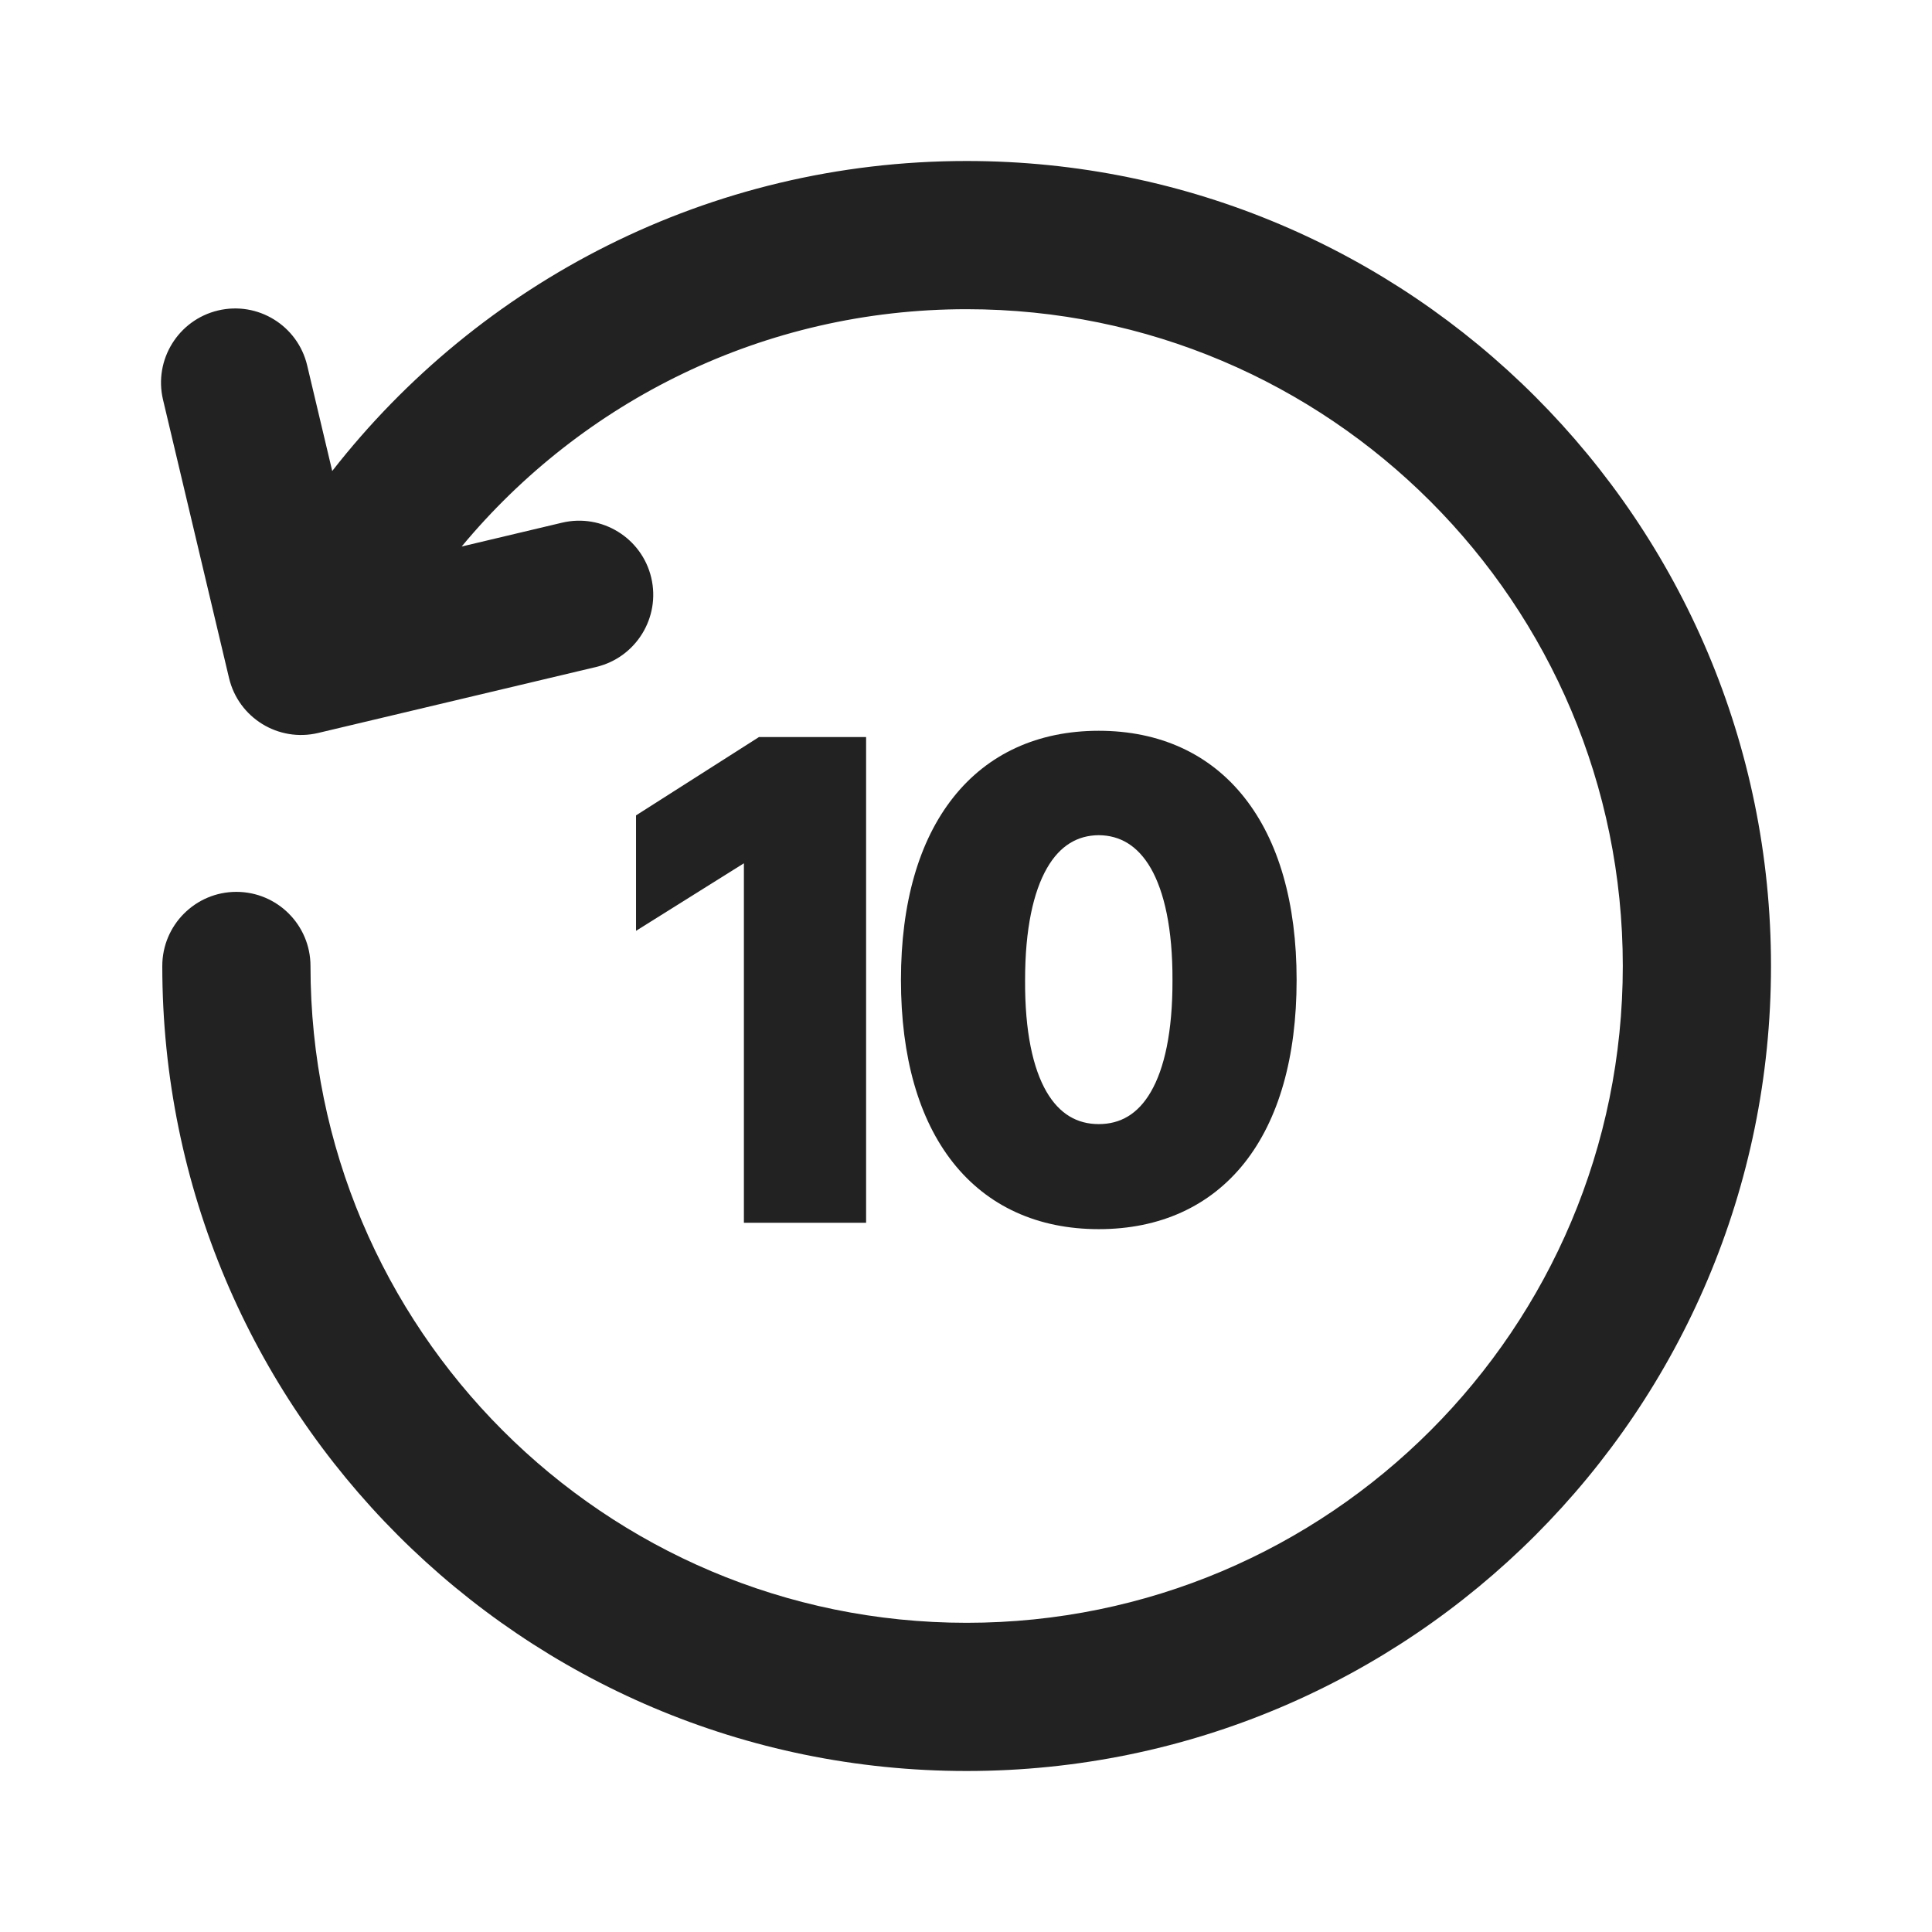<svg width="24" height="24" viewBox="0 0 24 24" fill="none" xmlns="http://www.w3.org/2000/svg">
<path d="M12.008 2C8.805 2 5.955 3.509 4.127 5.851L3.816 4.54C3.699 4.045 3.203 3.739 2.708 3.857C2.214 3.975 1.908 4.471 2.025 4.965L2.845 8.422C2.962 8.917 3.458 9.223 3.953 9.105L7.407 8.285C7.901 8.167 8.207 7.671 8.09 7.176C7.973 6.682 7.476 6.376 6.982 6.493L5.735 6.789C7.231 4.987 9.486 3.841 12.008 3.841C16.509 3.841 20.159 7.493 20.159 12C20.159 16.507 16.509 20.159 12.008 20.159C7.507 20.159 3.857 16.507 3.857 12C3.857 11.492 3.445 11.079 2.936 11.079C2.428 11.079 2.016 11.492 2.016 12C2.016 17.522 6.488 22 12.008 22C17.527 22 22 17.522 22 12C22 6.478 17.527 2 12.008 2Z" fill="#222222"/>
<path fill-rule="evenodd" clip-rule="evenodd" d="M13.649 9.078C12.893 9.078 12.27 9.364 11.841 9.907C11.415 10.445 11.192 11.218 11.192 12.173C11.192 13.13 11.413 13.903 11.838 14.441C12.267 14.984 12.89 15.269 13.649 15.269C14.407 15.269 15.03 14.987 15.46 14.445C15.885 13.908 16.107 13.134 16.107 12.173C16.107 11.218 15.884 10.445 15.458 9.907C15.029 9.364 14.406 9.078 13.649 9.078ZM12.734 12.173C12.734 11.535 12.838 11.078 13.005 10.786C13.167 10.503 13.386 10.377 13.649 10.375C13.913 10.377 14.133 10.504 14.296 10.786C14.463 11.078 14.567 11.536 14.565 12.174C14.567 12.819 14.464 13.274 14.297 13.562C14.136 13.841 13.916 13.964 13.649 13.964C13.382 13.964 13.162 13.84 13 13.562C12.833 13.274 12.73 12.818 12.734 12.173Z" fill="#222222"/>
<path d="M10.759 9.156H9.428L7.901 10.129V11.563L9.241 10.724V15.19H10.759V9.156Z" fill="#222222"/>
</svg>

